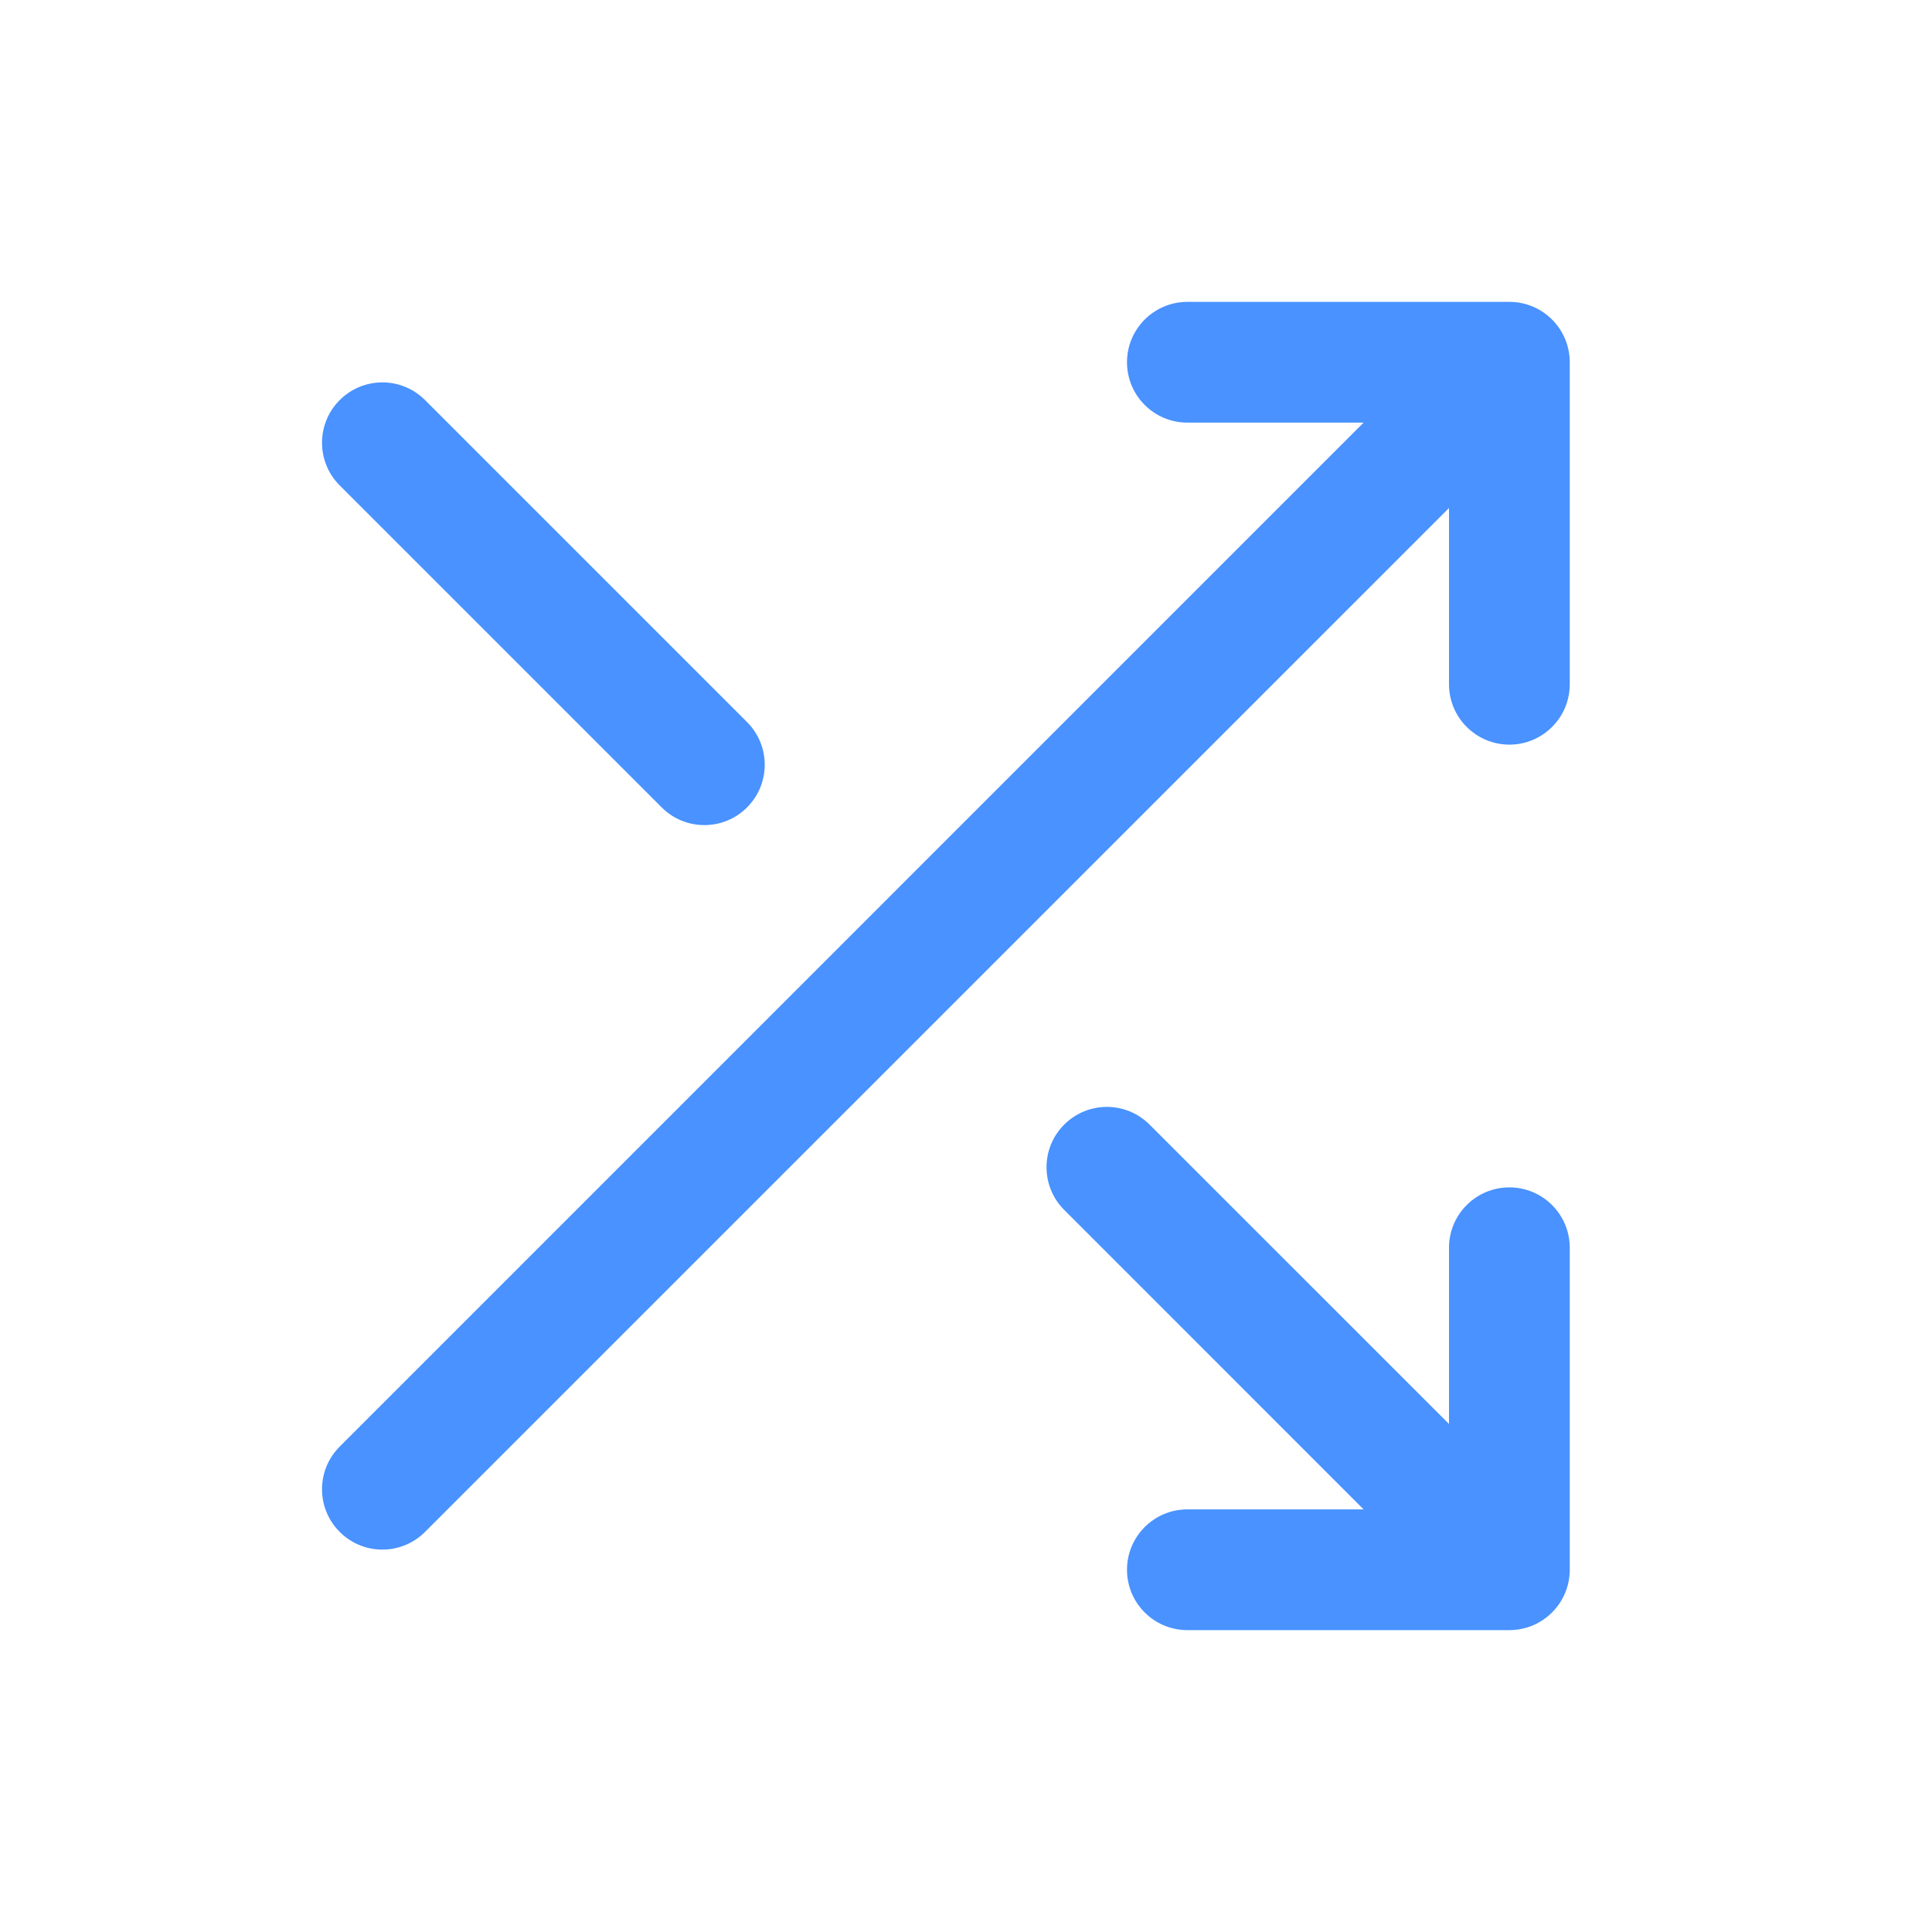 <svg width="24" height="24" viewBox="0 0 24 24" fill="none" xmlns="http://www.w3.org/2000/svg">
<path fill-rule="evenodd" clip-rule="evenodd" d="M14 4.5C14 4.086 14.336 3.75 14.75 3.75H18.75C19.164 3.75 19.5 4.086 19.5 4.5V8.5C19.5 8.914 19.164 9.25 18.75 9.25C18.336 9.25 18 8.914 18 8.5V6.311L5.28 19.03C4.987 19.323 4.513 19.323 4.22 19.03C3.927 18.737 3.927 18.263 4.22 17.97L16.939 5.25H14.75C14.336 5.25 14 4.914 14 4.5Z" fill="#4992FF"/>
<path fill-rule="evenodd" clip-rule="evenodd" d="M4.22 4.97C4.513 4.677 4.987 4.677 5.28 4.97L9.28 8.97C9.573 9.263 9.573 9.737 9.28 10.03C8.987 10.323 8.513 10.323 8.22 10.03L4.22 6.03C3.927 5.737 3.927 5.263 4.22 4.97ZM13.22 13.97C13.513 13.677 13.987 13.677 14.28 13.97L18 17.689V15.5C18 15.086 18.336 14.75 18.75 14.75C19.164 14.75 19.5 15.086 19.5 15.5V19.5C19.5 19.914 19.164 20.25 18.75 20.25H14.75C14.336 20.25 14 19.914 14 19.5C14 19.086 14.336 18.75 14.75 18.75H16.939L13.22 15.03C12.927 14.737 12.927 14.263 13.22 13.97Z" fill="#4992FF"/>
</svg>
